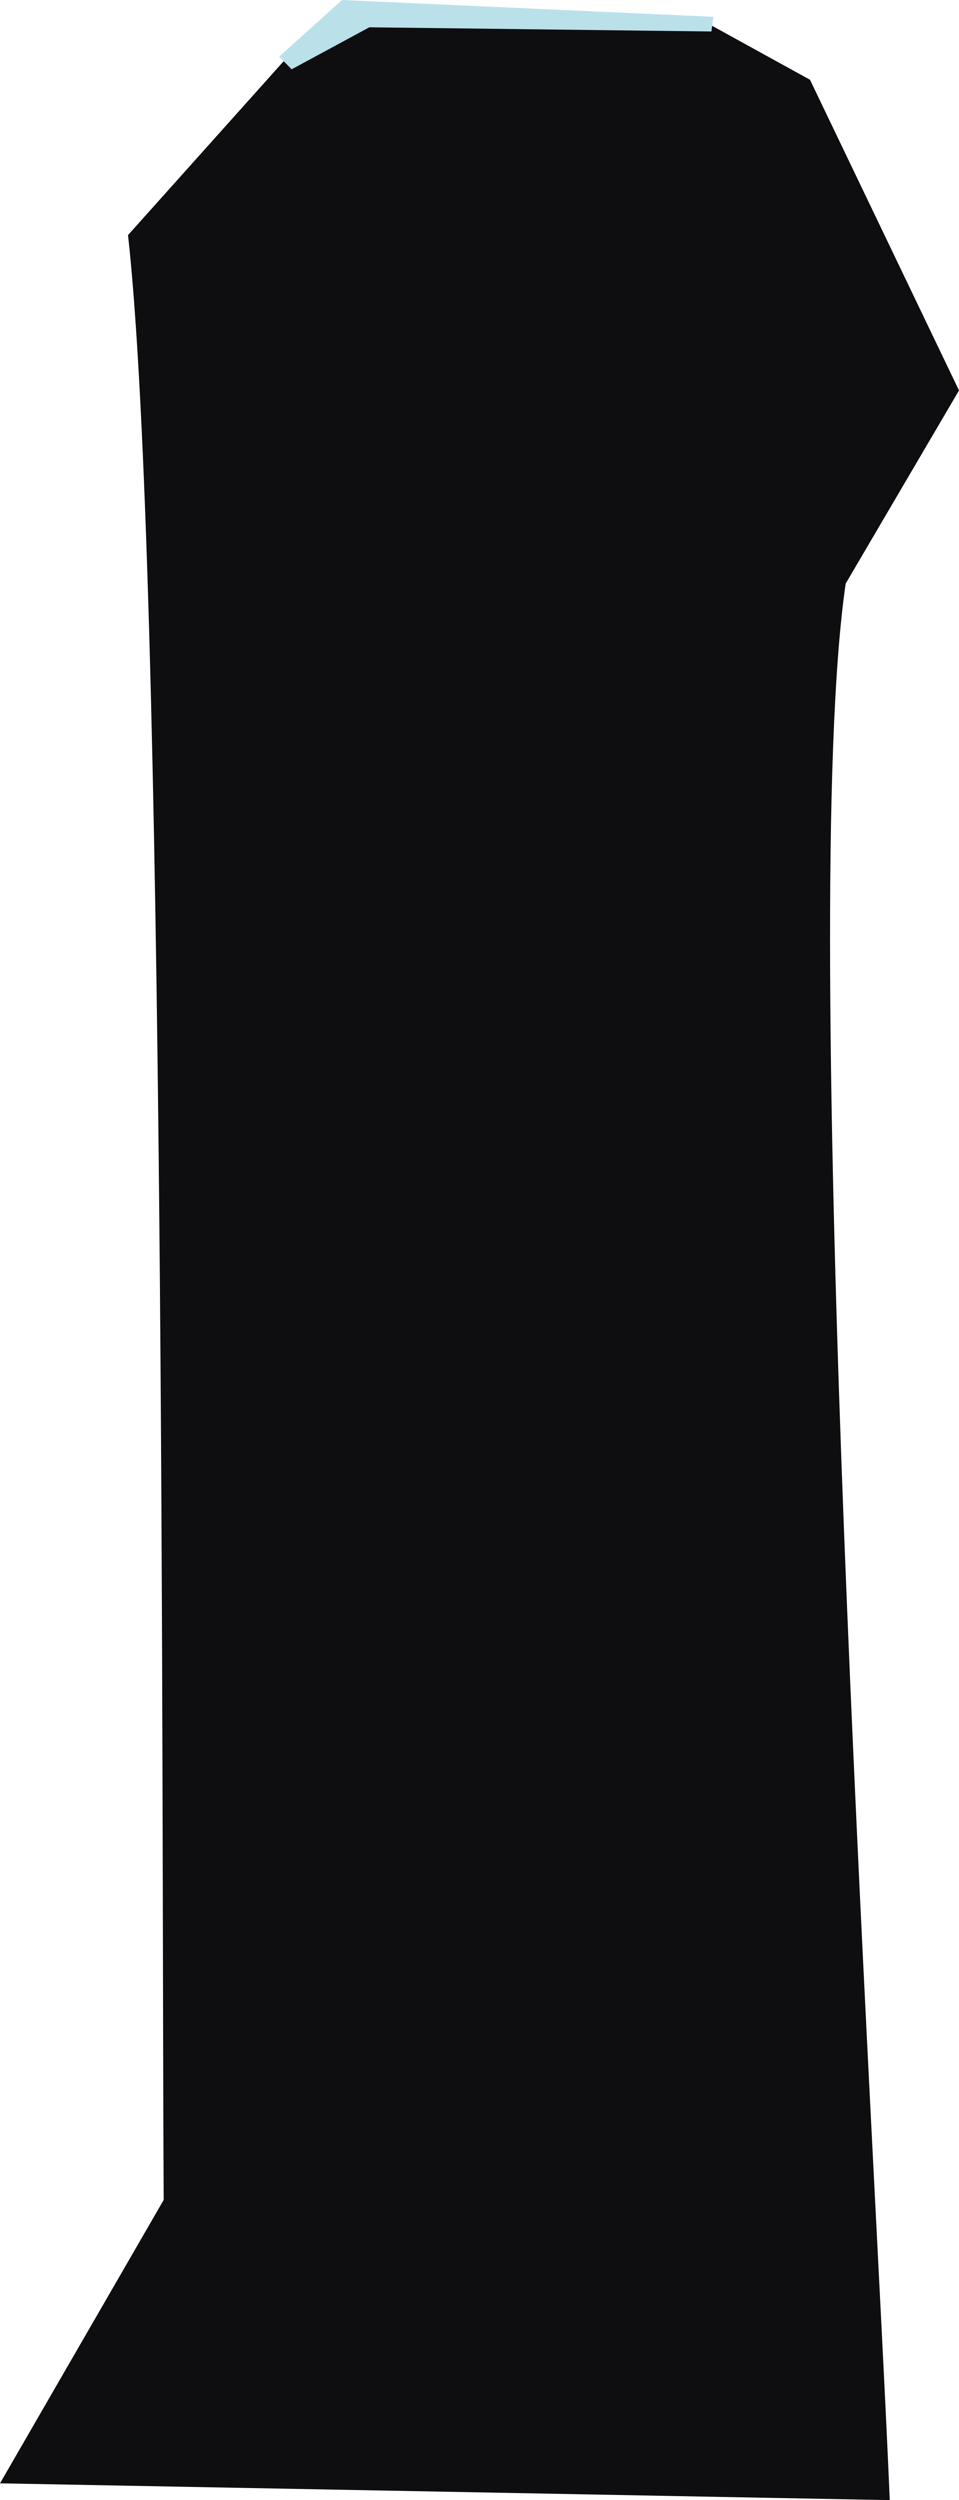 <?xml version="1.0" encoding="UTF-8" standalone="no"?>
<svg
   width="457"
   height="1191"
   viewBox="0 0 457 1191"
   version="1.1"
   id="svg9"
   sodipodi:docname="cb-layer-0884.svg"
   xmlns:inkscape="http://www.inkscape.org/namespaces/inkscape"
   xmlns:sodipodi="http://sodipodi.sourceforge.net/DTD/sodipodi-0.dtd"
   xmlns="http://www.w3.org/2000/svg"
   xmlns:svg="http://www.w3.org/2000/svg">
  <sodipodi:namedview
     id="namedview11"
     pagecolor="#ffffff"
     bordercolor="#666666"
     borderopacity="1.0"
     inkscape:pageshadow="2"
     inkscape:pageopacity="0.0"
     inkscape:pagecheckerboard="0" />
  <defs
     id="defs2" />
  <g
     transform="translate(0,-1)"
     id="id-110060">
    <path
       d="m 0,1184 424,8 C 417,1023 380,437 403,279 L 457,187 386,39 337,12 196,6 138,27 61,113 c 18,161 16,764 17,936 z"
       fill="#0e0e11"
       id="path4" />
    <polygon
       points="176,14 339,16 340,9 163,1 133,28 139,34 "
       fill="#bae1ea"
       id="polygon6" />
  </g>
</svg>
